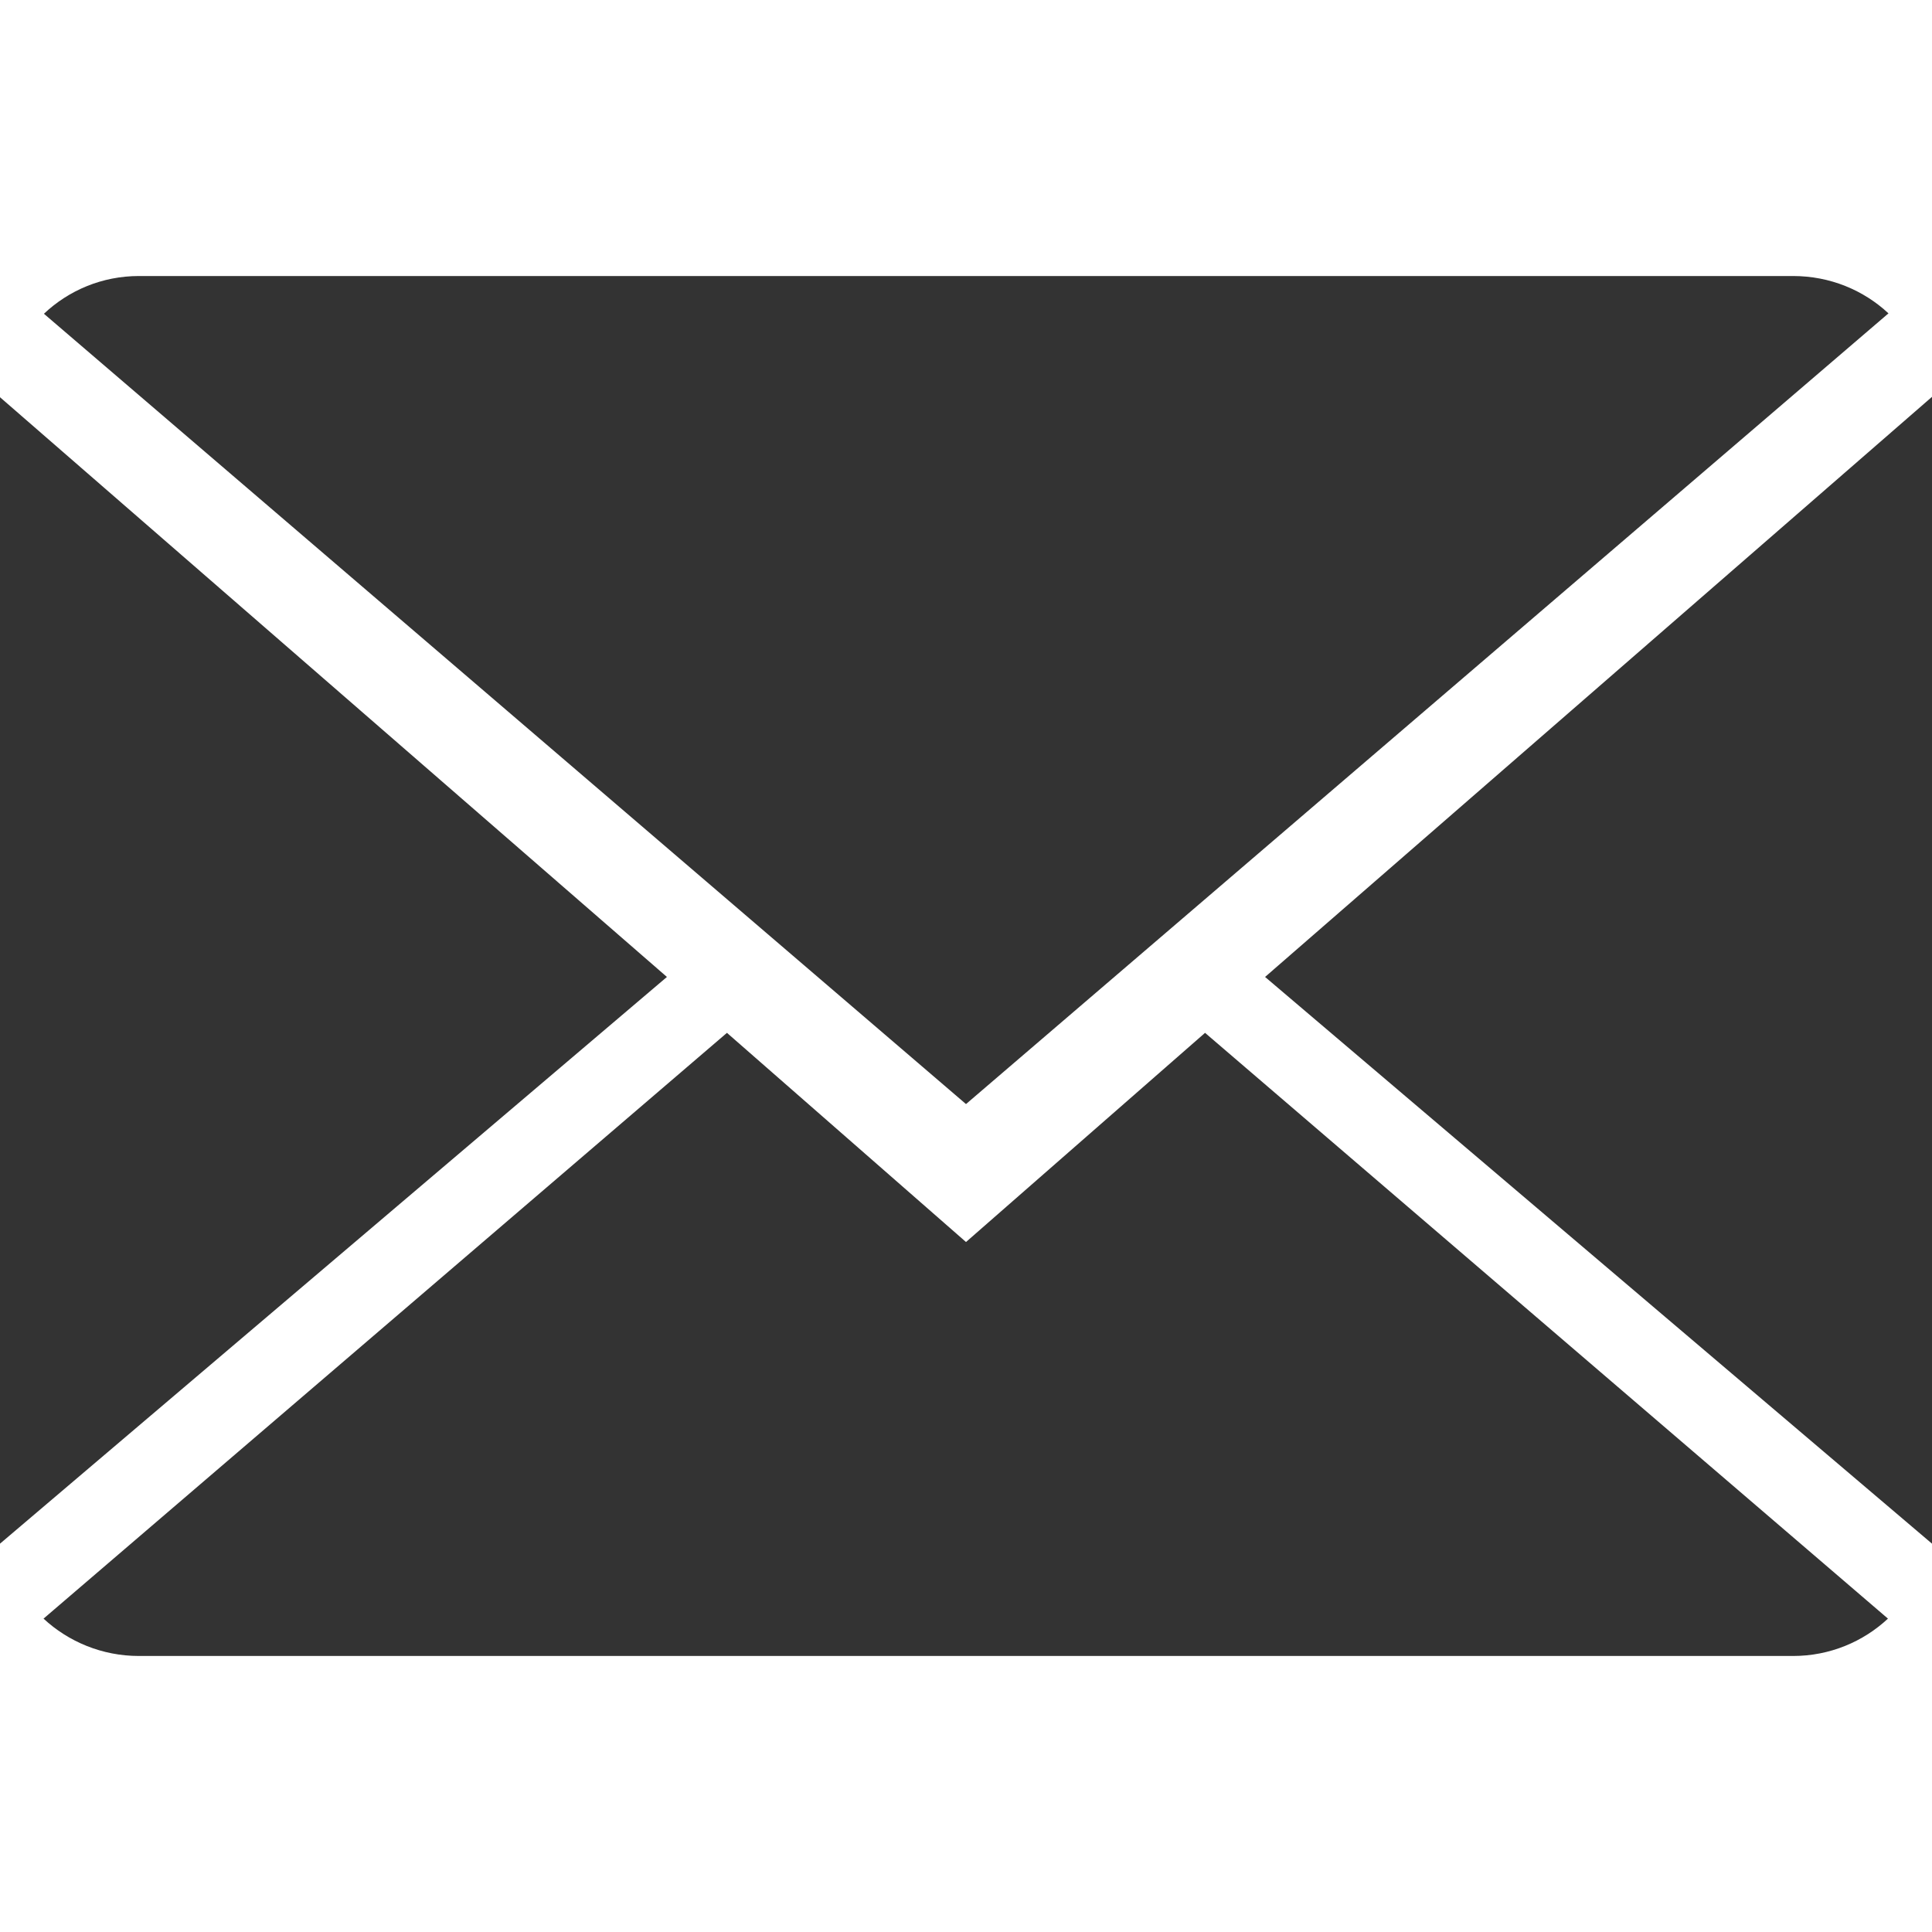 <svg width="15" height="15" viewBox="0 0 15 15" fill="none" xmlns="http://www.w3.org/2000/svg">
<path d="M7.5 9.643L5.644 8.019L0.338 12.567C0.531 12.746 0.792 12.857 1.079 12.857H13.921C14.207 12.857 14.466 12.746 14.658 12.567L9.356 8.019L7.5 9.643Z" fill="#333333"/>
<path d="M14.662 2.433C14.469 2.253 14.209 2.143 13.921 2.143H1.079C0.793 2.143 0.534 2.254 0.341 2.436L7.5 8.572L14.662 2.433Z" fill="#333333"/>
<path d="M0 3.084V11.985L5.178 7.585L0 3.084Z" fill="#333333"/>
<path d="M9.822 7.585L15 11.985V3.081L9.822 7.585Z" fill="#333333"/>
</svg>
